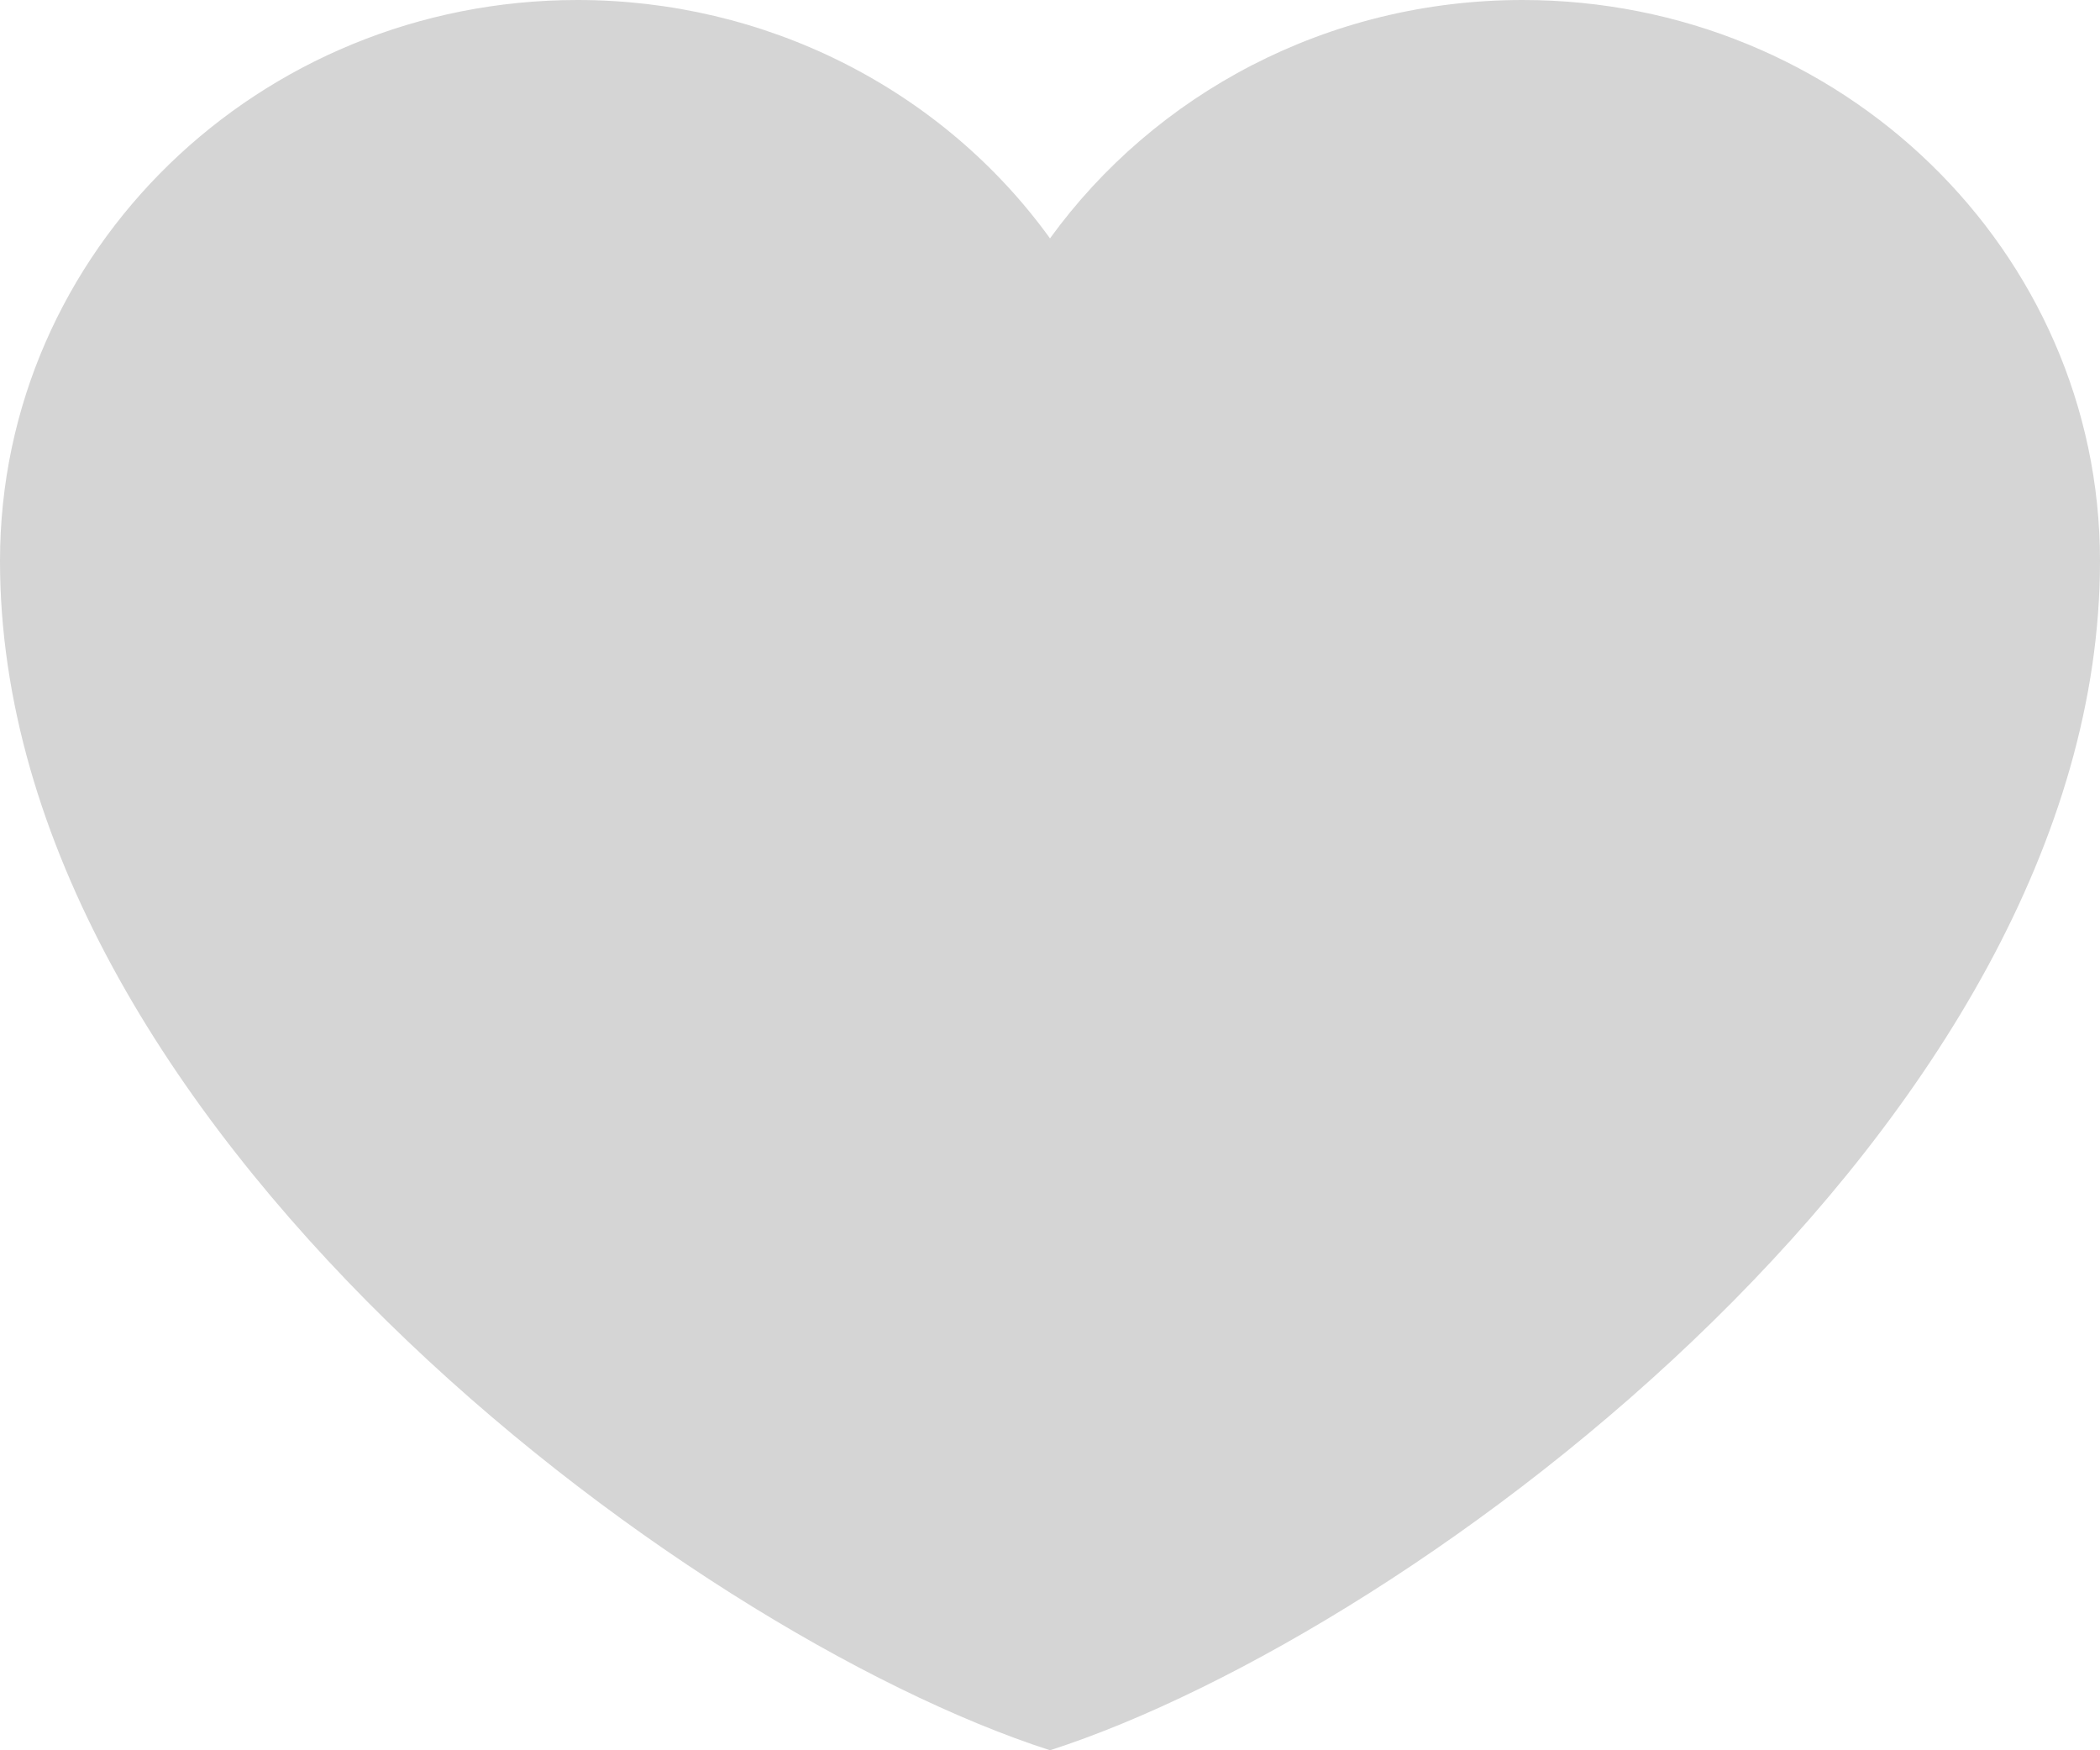 <svg width="12" height="10" viewBox="0 0 12 10" fill="none" xmlns="http://www.w3.org/2000/svg">
<path d="M3.3 8.00175e-07C1.478 8.00175e-07 0 1.435 0 3.205C0 6.409 3.9 9.322 6 10C8.1 9.322 12 6.409 12 3.205C12 1.435 10.523 8.00175e-07 8.7 8.00175e-07C7.584 8.00175e-07 6.597 0.538 6 1.362C5.696 0.941 5.291 0.597 4.821 0.36C4.351 0.123 3.83 -0 3.3 8.00175e-07Z" fill="#D5D5D5"/>
</svg>
